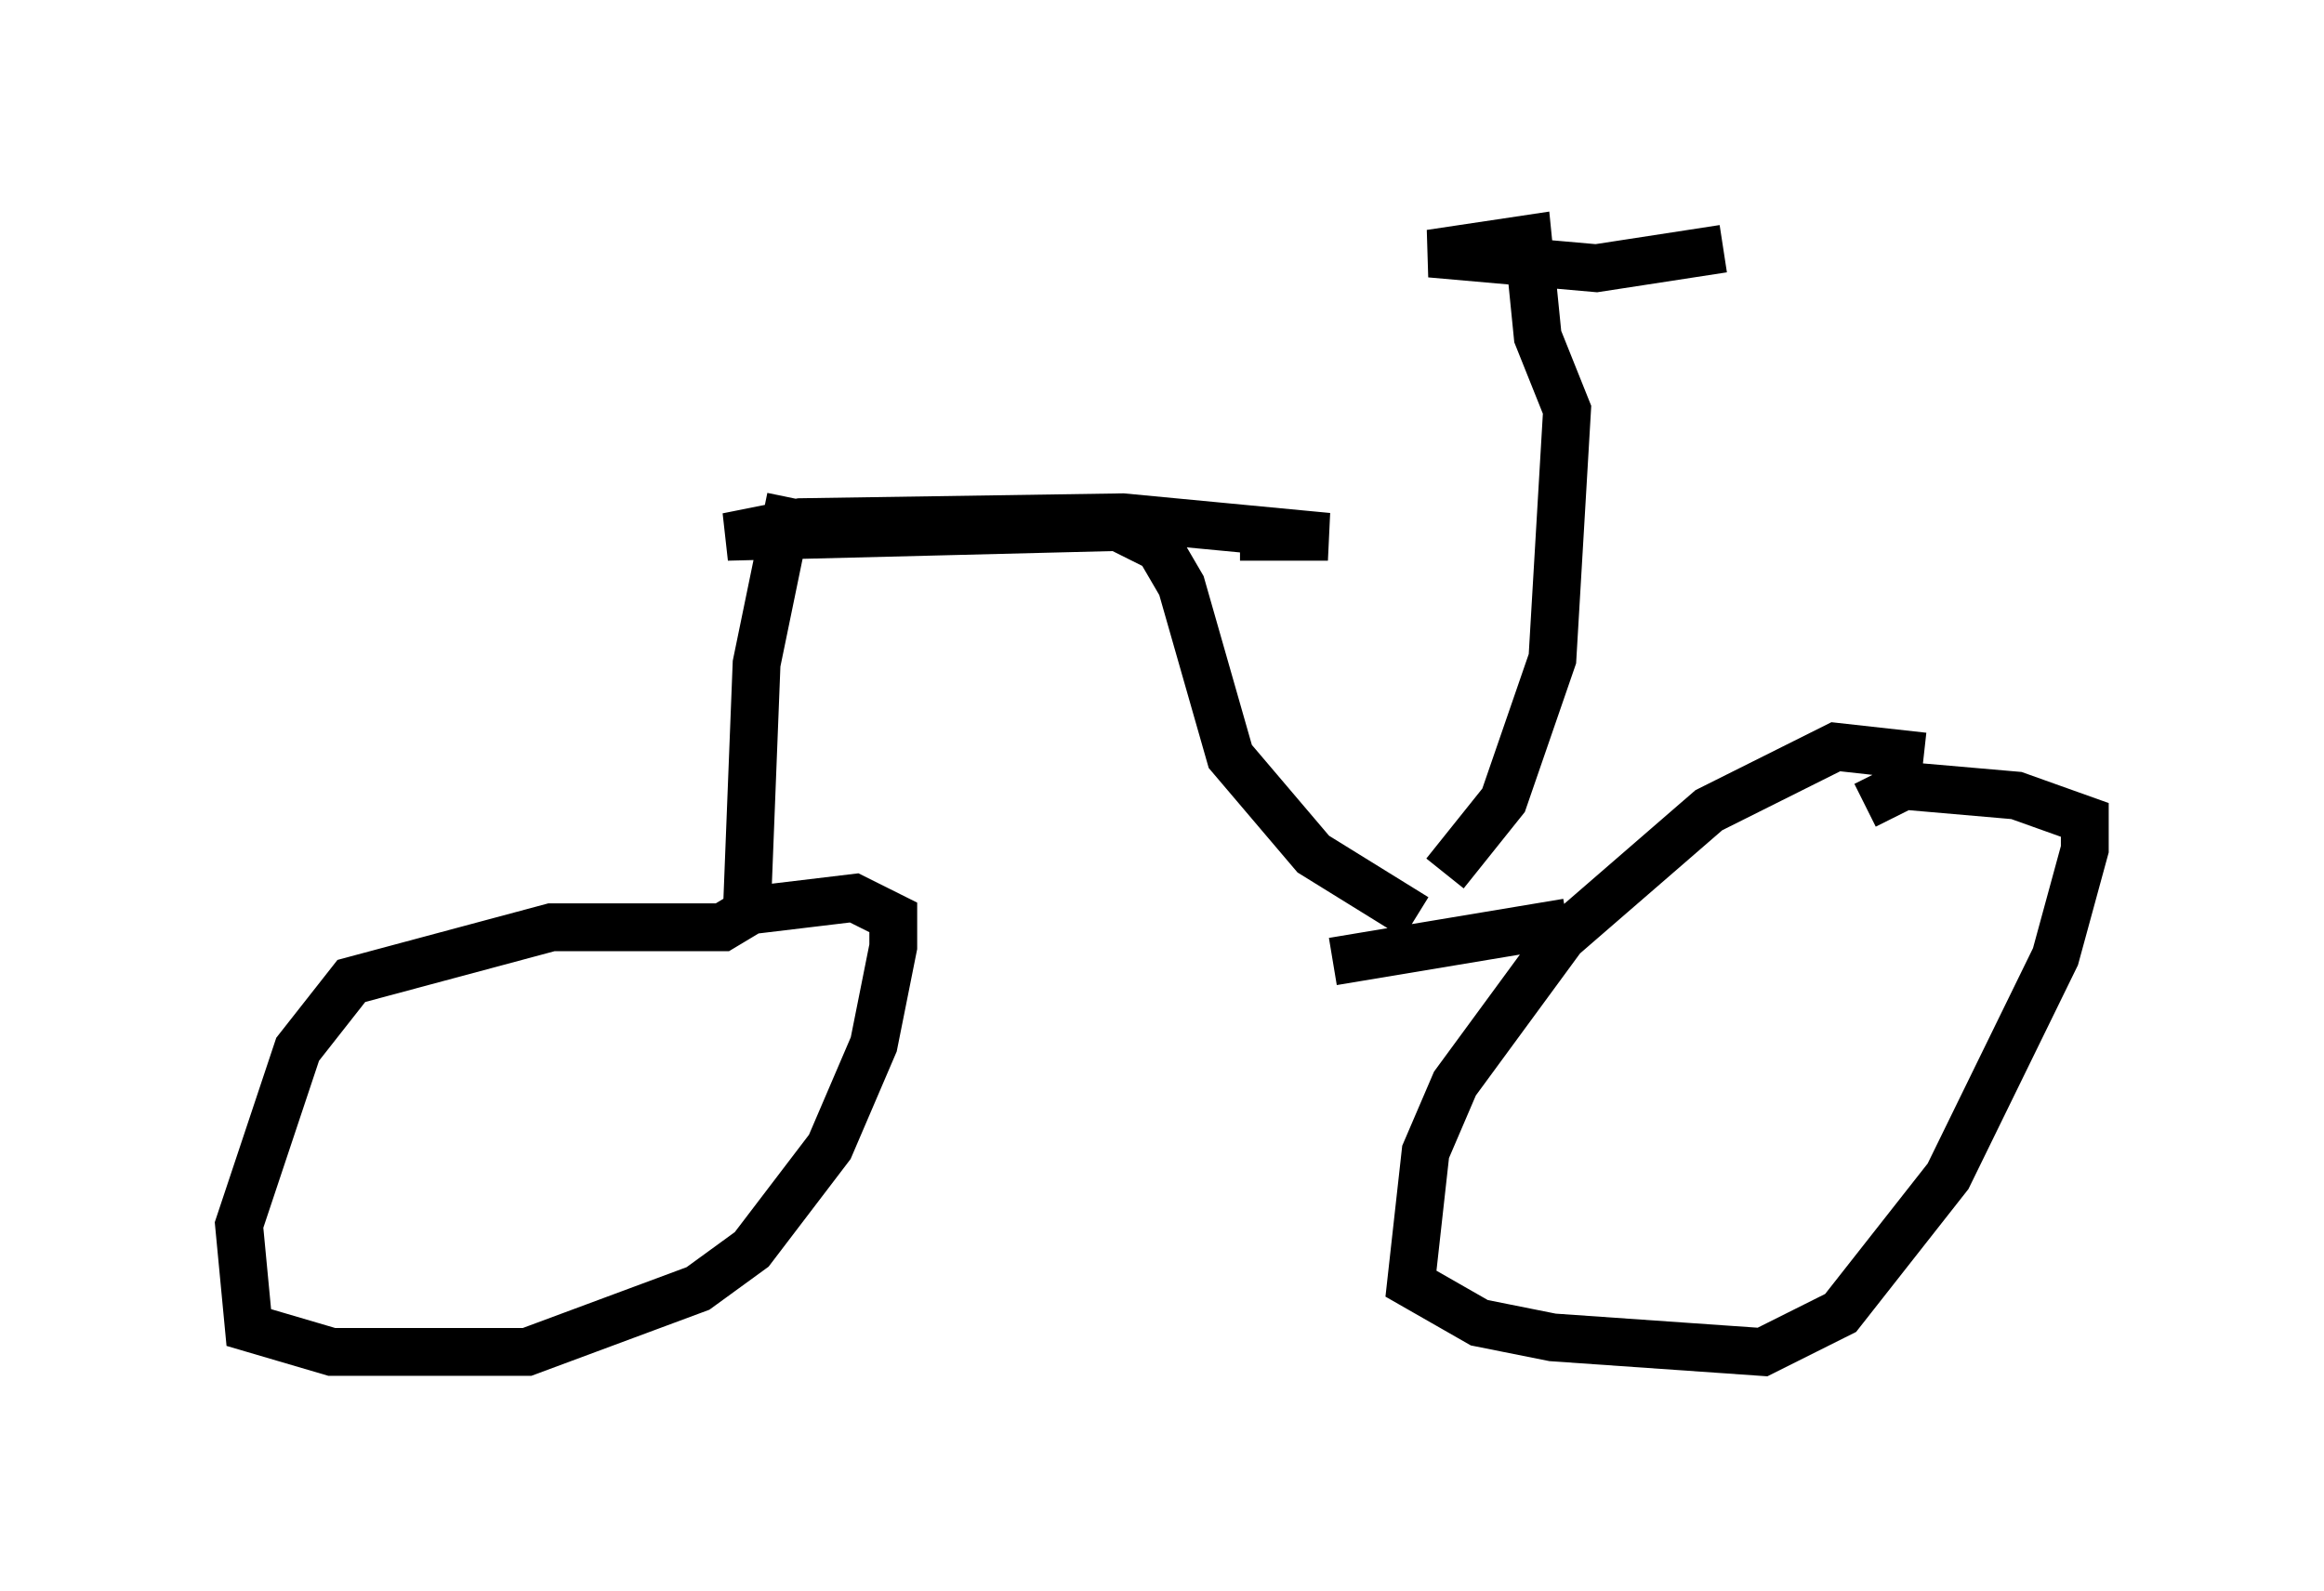 <?xml version="1.0" encoding="utf-8" ?>
<svg baseProfile="full" height="33.275" version="1.1" width="48.588" xmlns="http://www.w3.org/2000/svg" xmlns:ev="http://www.w3.org/2001/xml-events" xmlns:xlink="http://www.w3.org/1999/xlink"><defs /><rect fill="white" height="33.275" width="48.588" x="0" y="0" /><path d="M41.138, 16.638 m-0.919, -0.817 l-1.838, -0.204 -2.654, 1.327 l-3.063, 2.654 -2.246, 3.063 l-0.613, 1.429 -0.306, 2.756 l1.429, 0.817 1.531, 0.306 l4.39, 0.306 1.633, -0.817 l2.246, -2.858 2.246, -4.594 l0.613, -2.246 0.0, -0.613 l-1.429, -0.51 -2.348, -0.204 l-0.817, 0.408 m-6.227, 2.45 l-4.9, 0.817 m1.735, -0.919 l-2.144, -1.327 -1.735, -2.042 l-1.021, -3.573 -0.715, -1.225 m0.204, 0.408 l-0.817, -0.408 -8.167, 0.204 l1.531, -0.306 6.738, -0.102 l4.288, 0.408 -1.838, 0.0 m-9.392, -0.817 l-0.715, 3.471 -0.204, 5.206 l-0.51, 0.306 -3.573, 0.0 l-4.185, 1.123 -1.123, 1.429 l-1.225, 3.675 0.204, 2.144 l1.735, 0.51 4.083, 0.0 l3.573, -1.327 1.123, -0.817 l1.633, -2.144 0.919, -2.144 l0.408, -2.042 0.0, -0.613 l-0.817, -0.408 -2.552, 0.306 m14.904, -0.817 l1.225, -1.531 1.021, -2.96 l0.306, -5.206 -0.613, -1.531 l-0.204, -2.042 -2.042, 0.306 l3.471, 0.306 2.654, -0.408 " fill="none" stroke="black" stroke-width="1" /></svg>